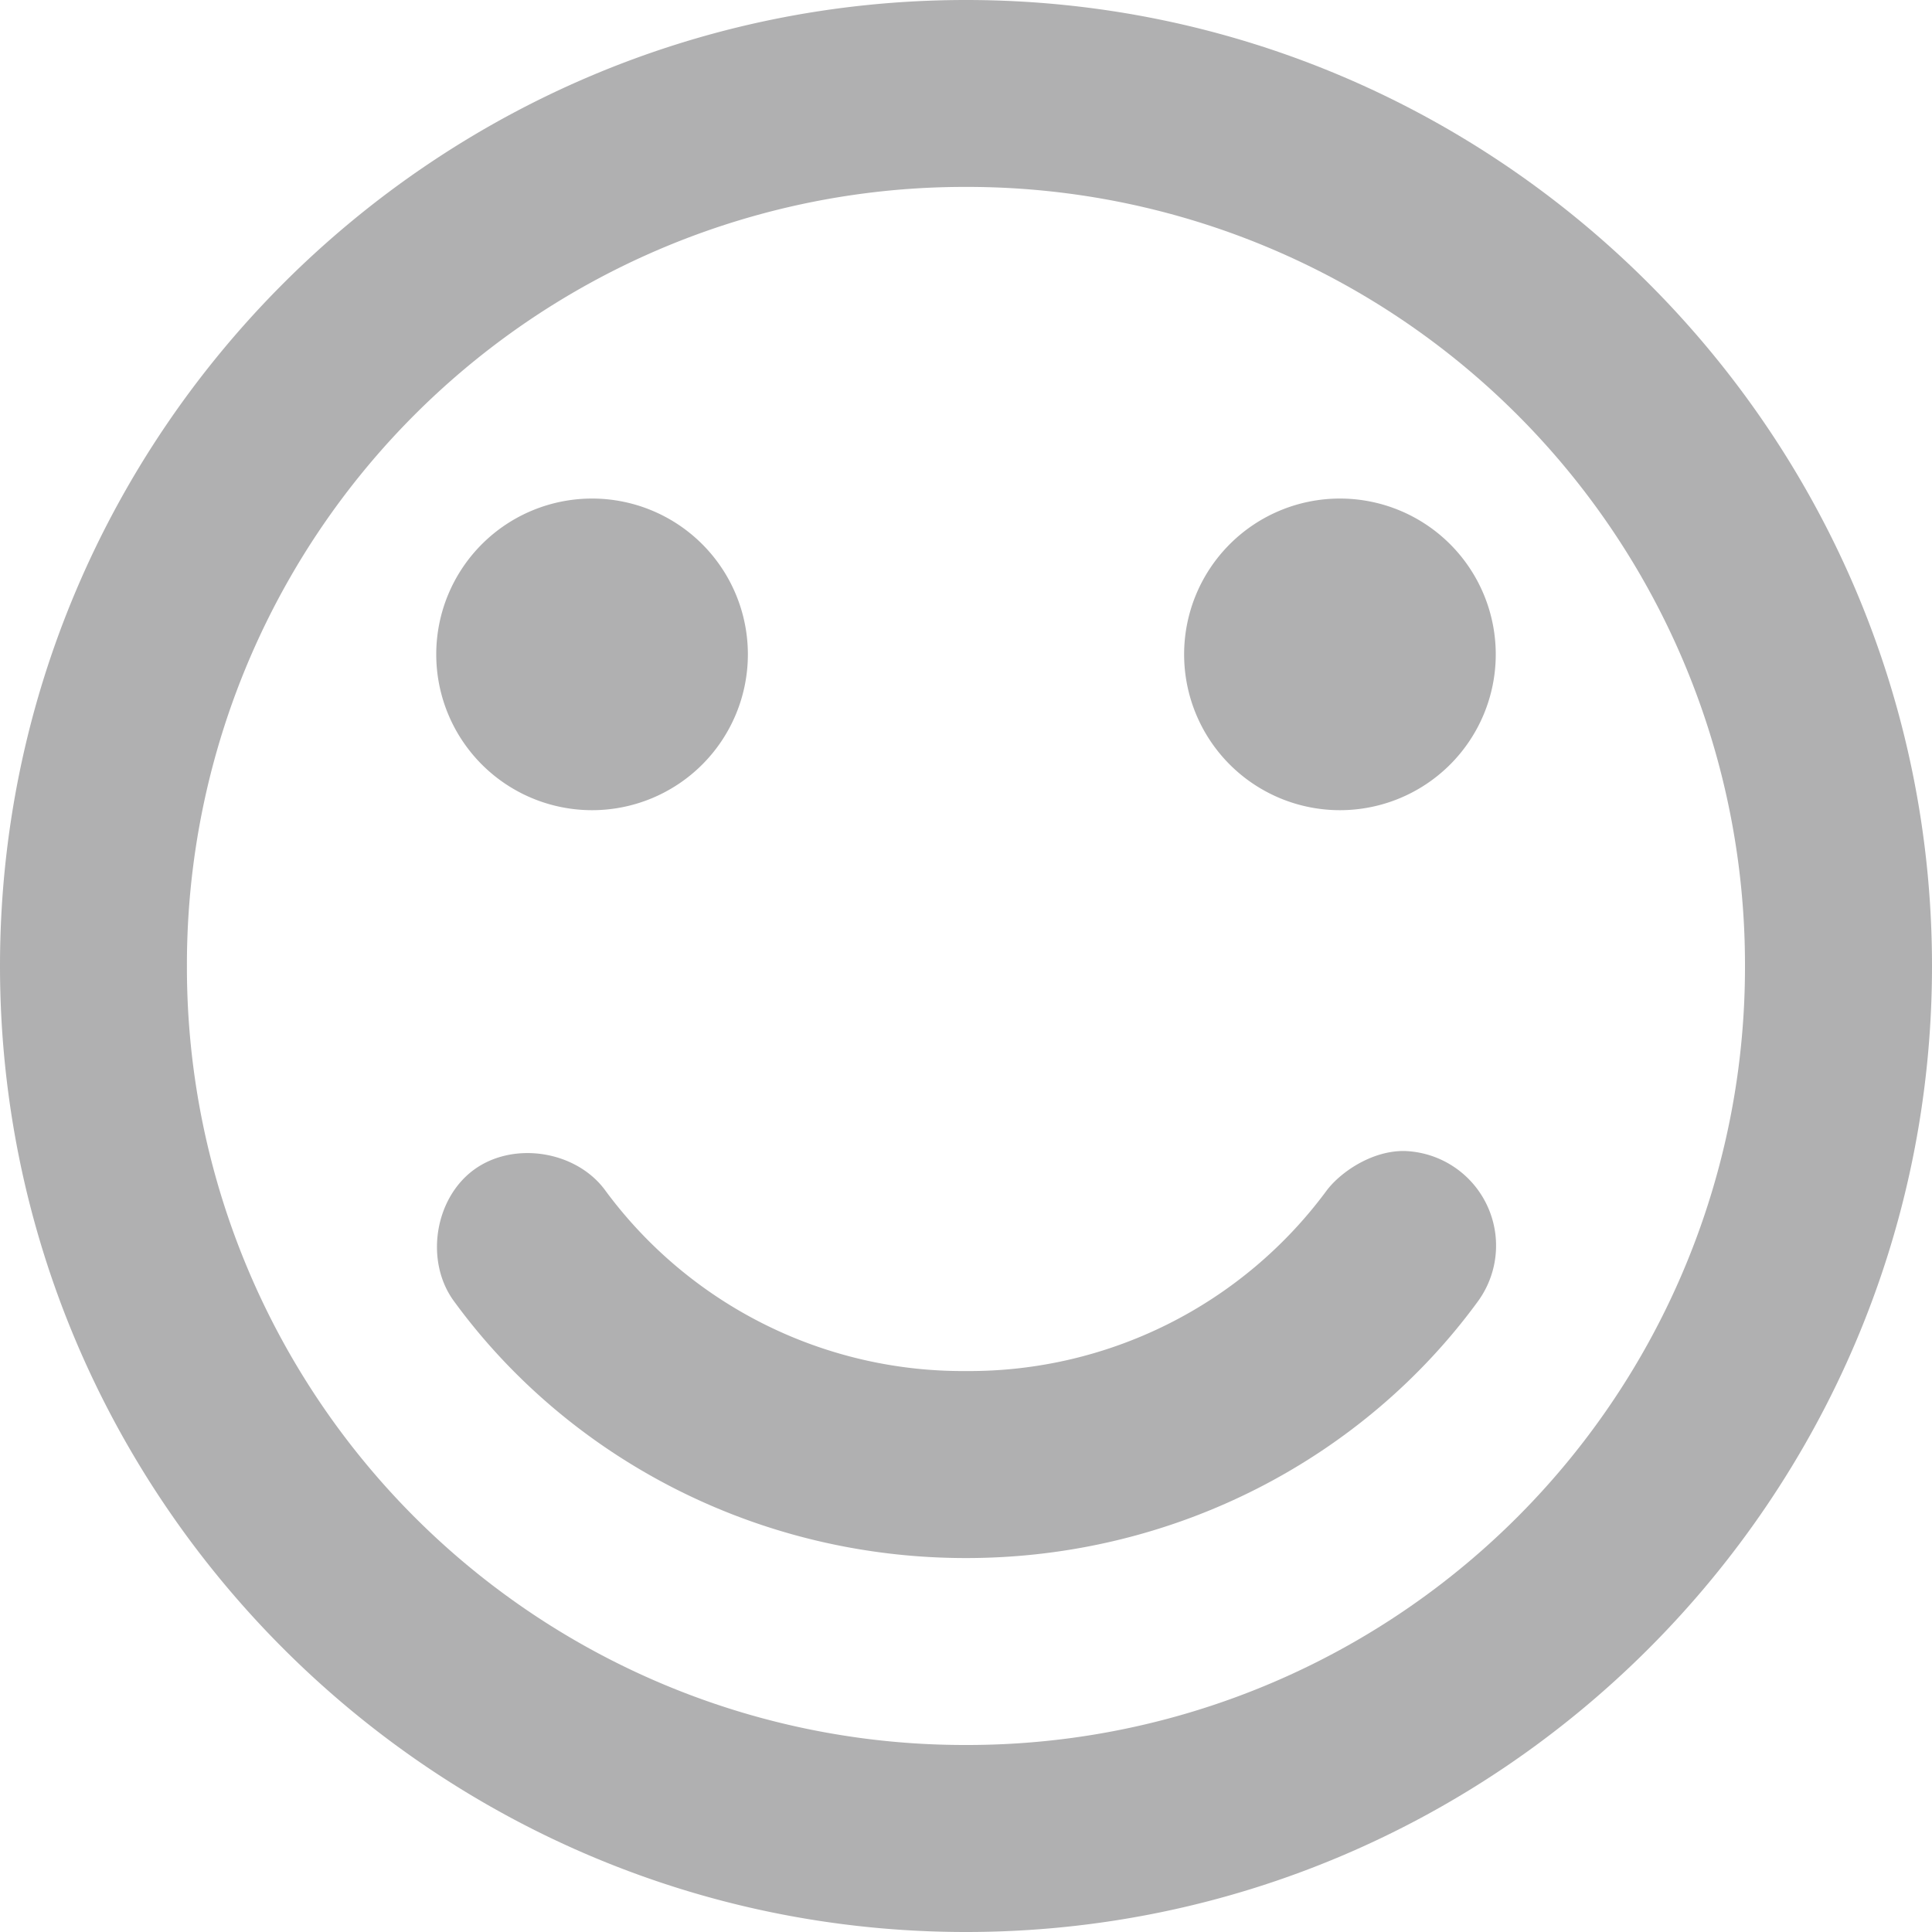 <svg xmlns="http://www.w3.org/2000/svg" width="20" height="20">
    <path fill="#B0B0B1" fill-rule="evenodd" d="M10 0C4.489 0 0 4.489 0 10s4.489 10 10 10 10-4.489 10-10S15.511 0 10 0zm0 1.935A8.05 8.05 0 0 1 18.064 10 8.05 8.05 0 0 1 10 18.064 8.05 8.05 0 0 1 1.935 10 8.05 8.05 0 0 1 10 1.935zM6.129 5.161a1.613 1.613 0 1 0 0 3.226 1.613 1.613 0 0 0 0-3.226zm7.742 0a1.613 1.613 0 1 0 0 3.226 1.613 1.613 0 0 0 0-3.226zm.665 6.754c-.345-.003-.67.229-.806.414A4.598 4.598 0 0 1 10 14.193a4.597 4.597 0 0 1-3.73-1.864c-.297-.414-.948-.521-1.361-.222-.412.299-.512.949-.211 1.361 1.176 1.613 3.123 2.661 5.302 2.661 2.178 0 4.126-1.048 5.302-2.661a.98.98 0 0 0-.766-1.553z"/>
</svg>
